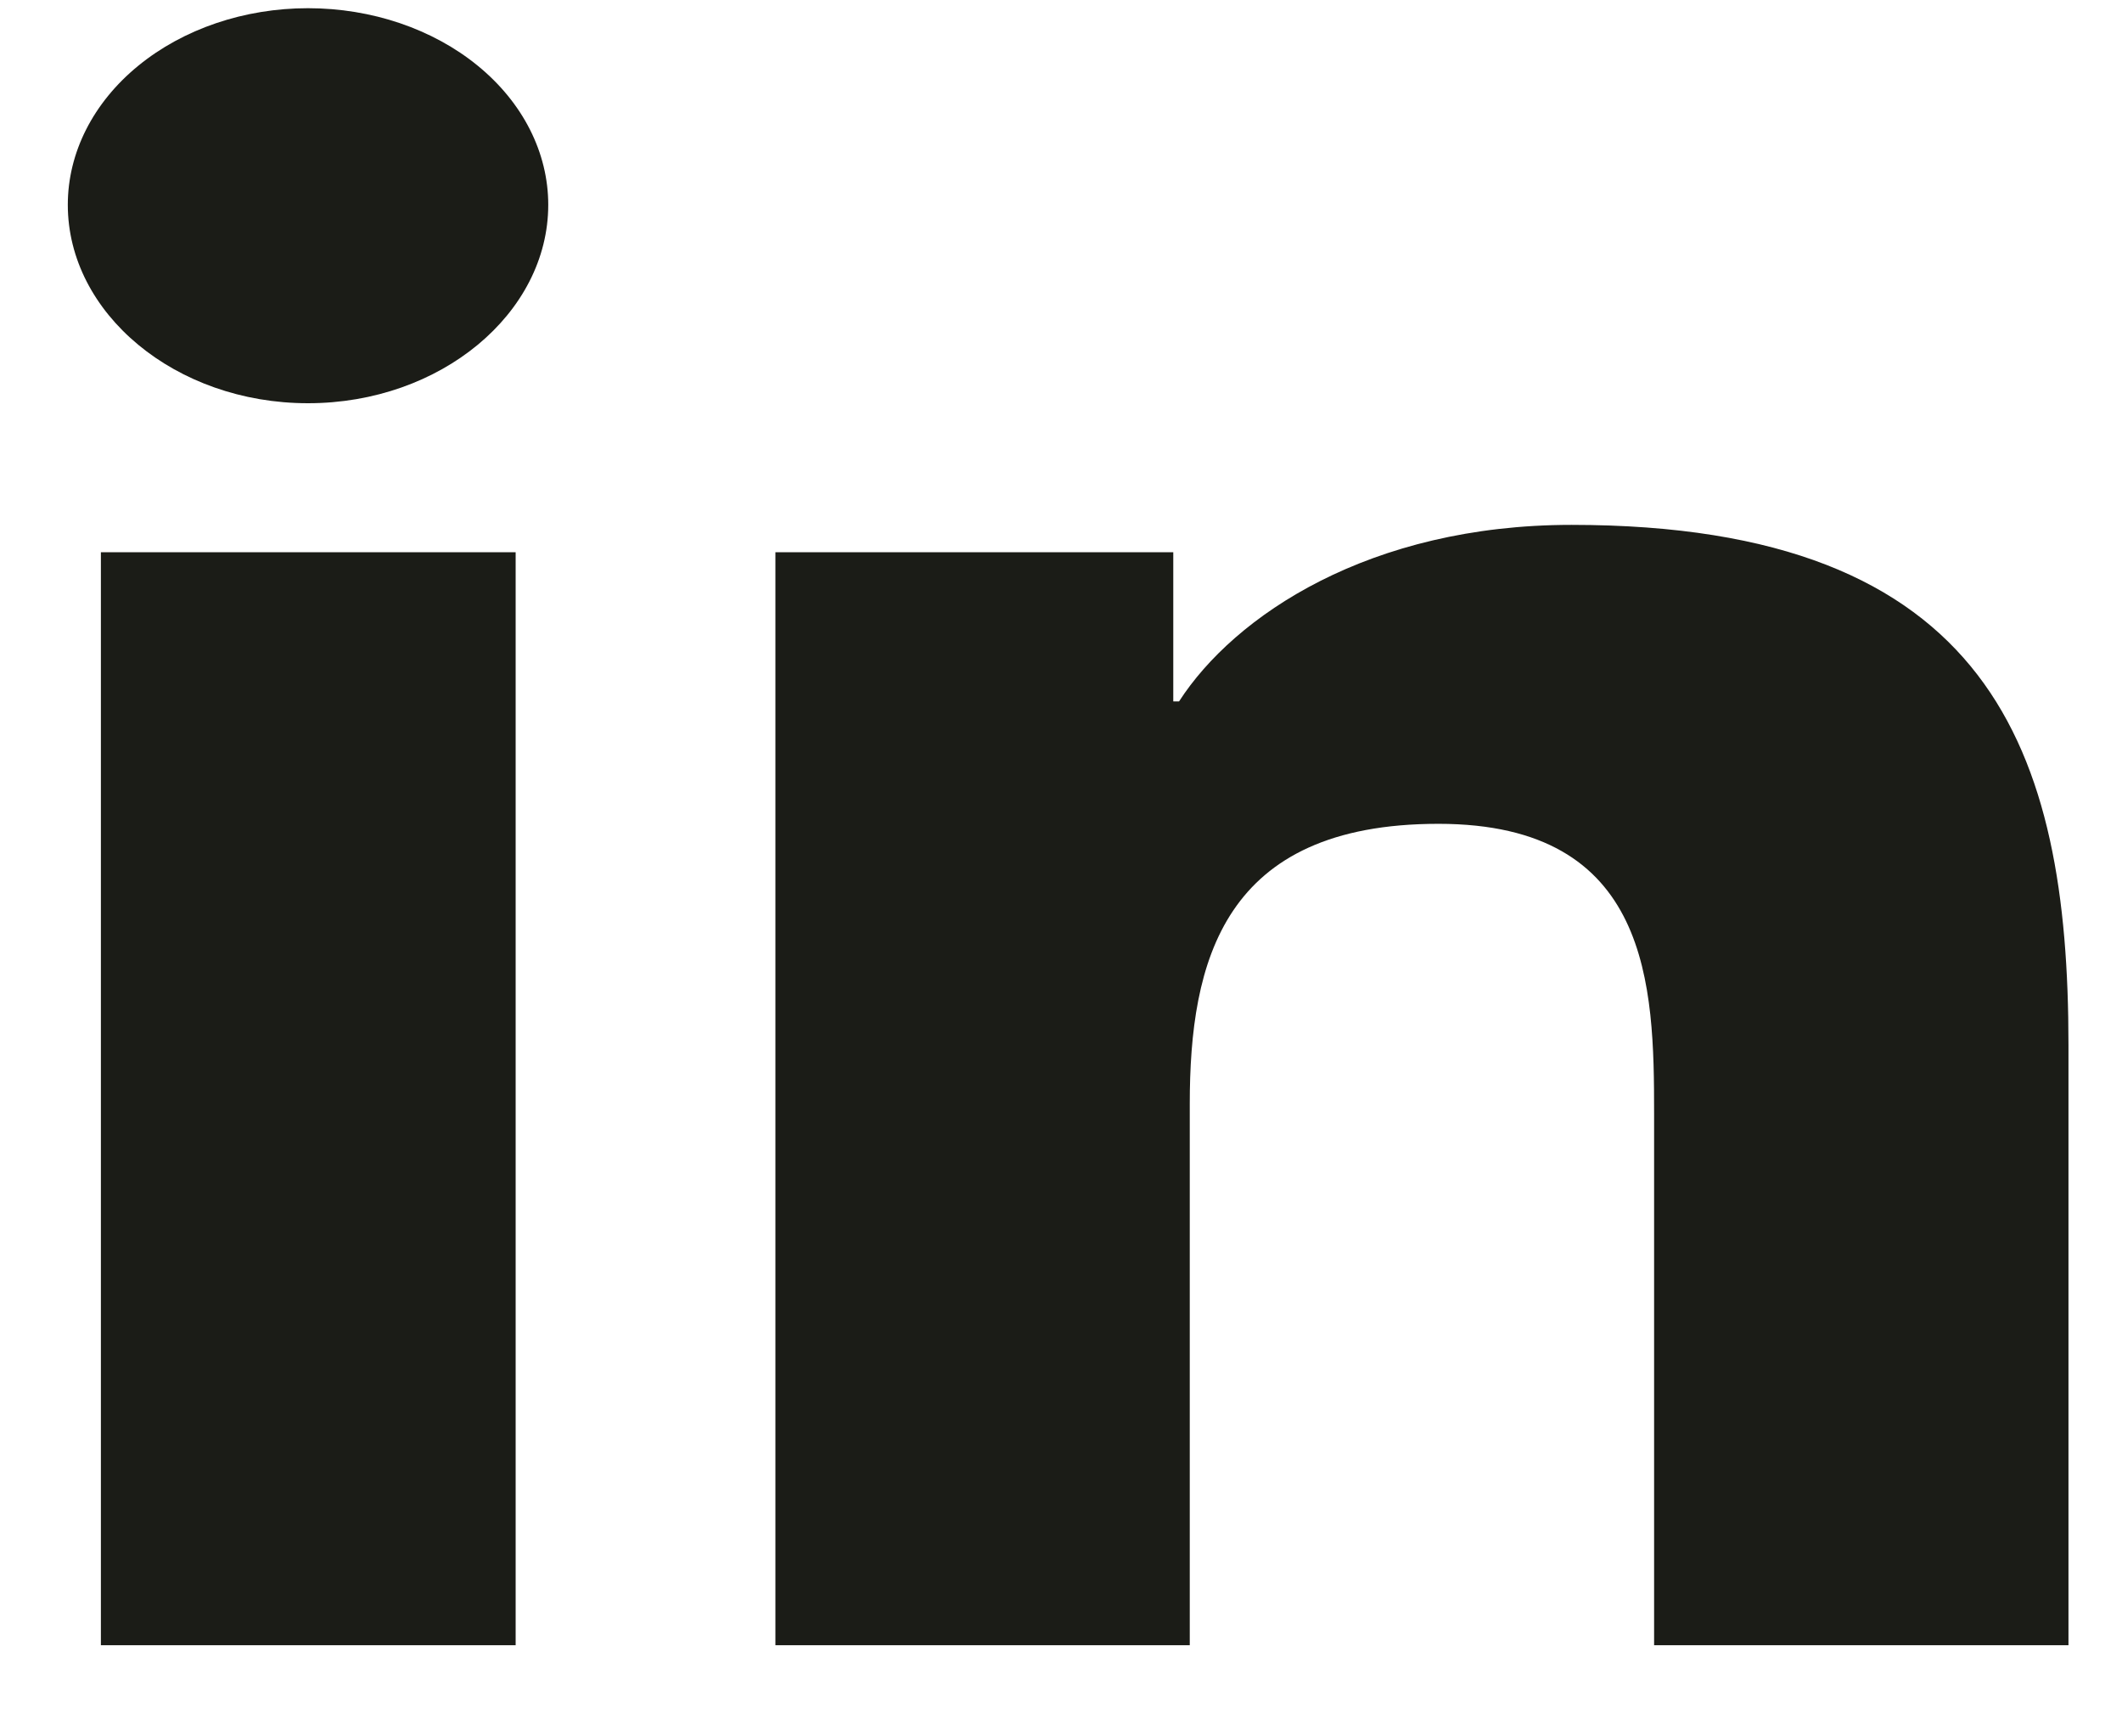 <svg width="22" height="18" viewBox="0 0 22 18" fill="none" xmlns="http://www.w3.org/2000/svg">
<path d="M5.346 17.055H1.046V5.725H5.346V17.055ZM3.193 4.18C1.818 4.18 0.703 3.248 0.703 2.123C0.703 1.582 0.966 1.064 1.433 0.682C1.9 0.3 2.533 0.085 3.193 0.085C3.854 0.085 4.487 0.3 4.954 0.682C5.421 1.064 5.684 1.582 5.684 2.123C5.684 3.248 4.568 4.18 3.193 4.18ZM21.44 17.055H17.149V11.54C17.149 10.225 17.117 8.54 14.913 8.54C12.678 8.54 12.335 9.968 12.335 11.445V17.055H8.039V5.725H12.164V7.271H12.224C12.798 6.381 14.2 5.441 16.293 5.441C20.645 5.441 21.445 7.786 21.445 10.832V17.055H21.44Z" fill="#1B1C17"/>
</svg>
